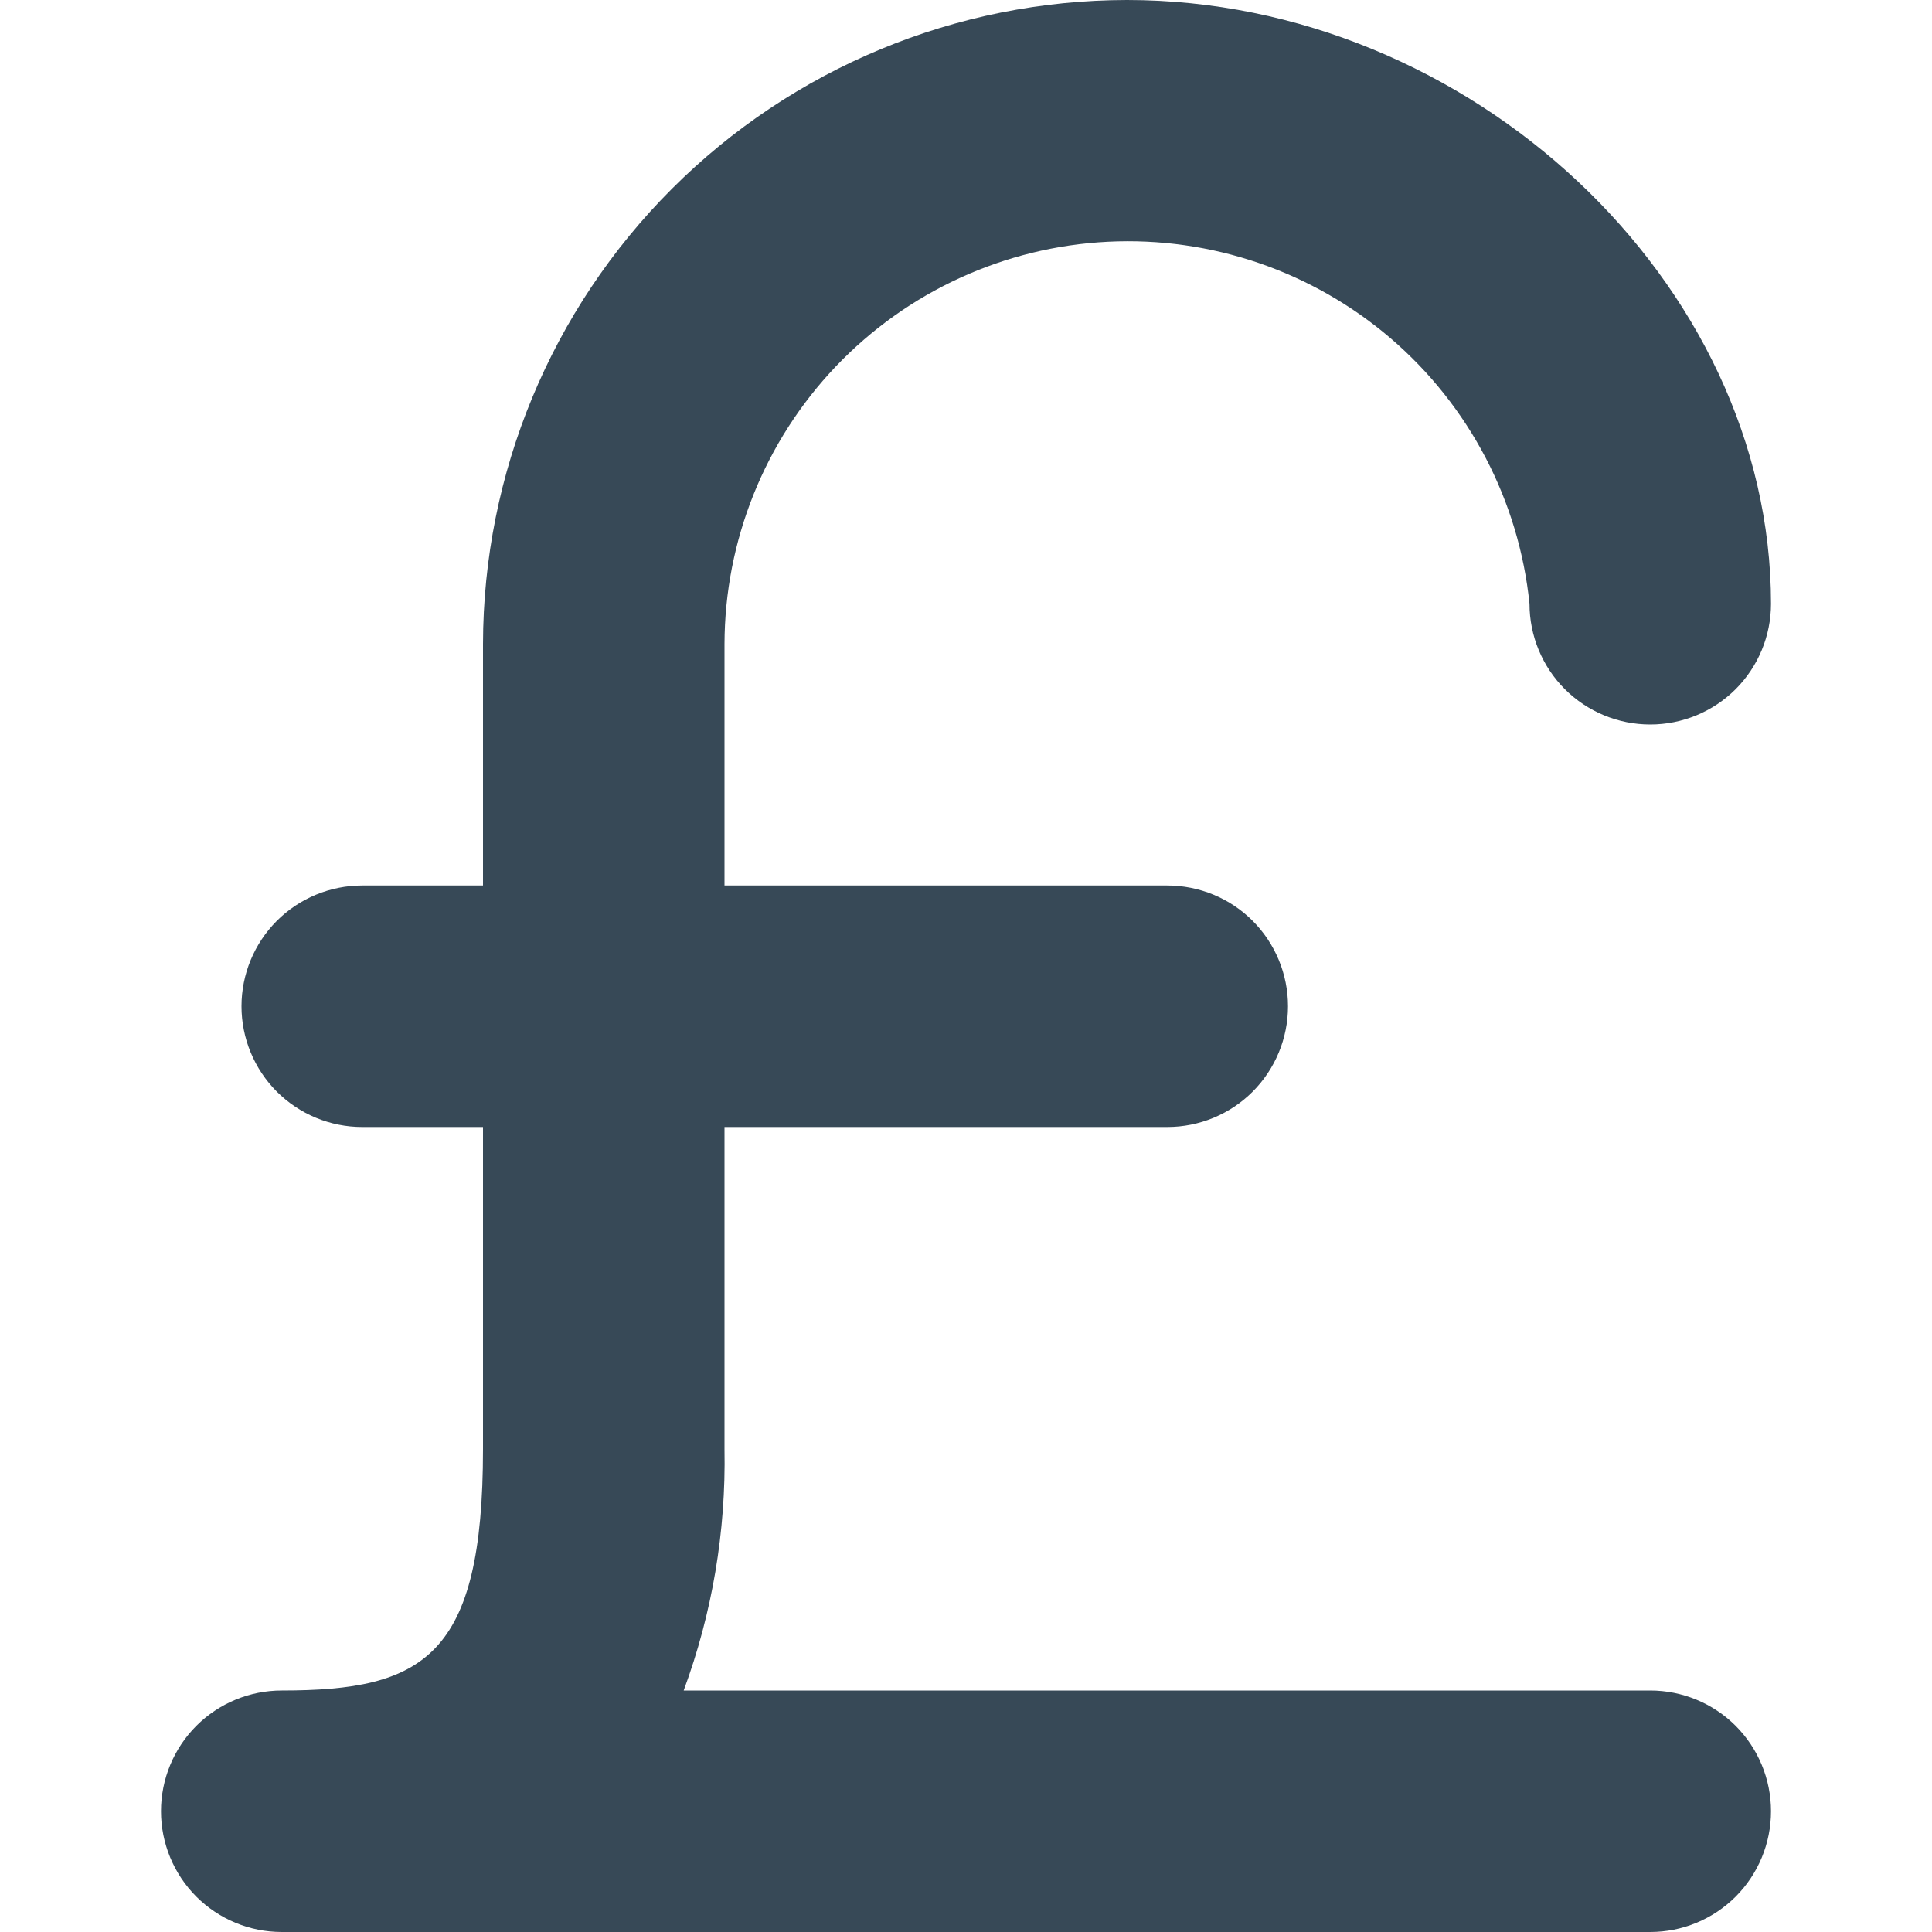 <svg width="24" height="24" viewBox="0 0 24 24" fill="none" xmlns="http://www.w3.org/2000/svg">
<g clip-path="url(#clip0_405_1672)">
<path d="M20.5 21H8.493C8.848 20.04 9.019 19.023 9 18V14H14.5C14.898 14 15.28 13.842 15.561 13.561C15.842 13.279 16 12.898 16 12.5C16 12.102 15.842 11.721 15.561 11.439C15.28 11.158 14.898 11 14.5 11H9V8C9.003 6.716 9.498 5.481 10.384 4.551C11.271 3.621 12.48 3.067 13.763 3.003C15.046 2.939 16.304 3.37 17.279 4.206C18.253 5.043 18.869 6.222 19 7.5C19 7.898 19.158 8.279 19.439 8.561C19.721 8.842 20.102 9 20.5 9C20.898 9 21.279 8.842 21.561 8.561C21.842 8.279 22 7.898 22 7.5C22 3.505 18.262 0 14 0C11.879 0.002 9.846 0.846 8.346 2.346C6.846 3.846 6.003 5.879 6 8V11H4.5C4.102 11 3.721 11.158 3.439 11.439C3.158 11.721 3 12.102 3 12.5C3 12.898 3.158 13.279 3.439 13.561C3.721 13.842 4.102 14 4.5 14H6V18C6 20.583 5.263 21 3.5 21C3.102 21 2.721 21.158 2.439 21.439C2.158 21.721 2 22.102 2 22.5C2 22.898 2.158 23.279 2.439 23.561C2.721 23.842 3.102 24 3.5 24H20.5C20.898 24 21.279 23.842 21.561 23.561C21.842 23.279 22 22.898 22 22.5C22 22.102 21.842 21.721 21.561 21.439C21.279 21.158 20.898 21 20.5 21Z" fill="#374957"/>
</g>
<defs>
<clipPath id="clip0_405_1672">
<rect width="24" height="24" fill="white"/>
</clipPath>
</defs>
</svg>
